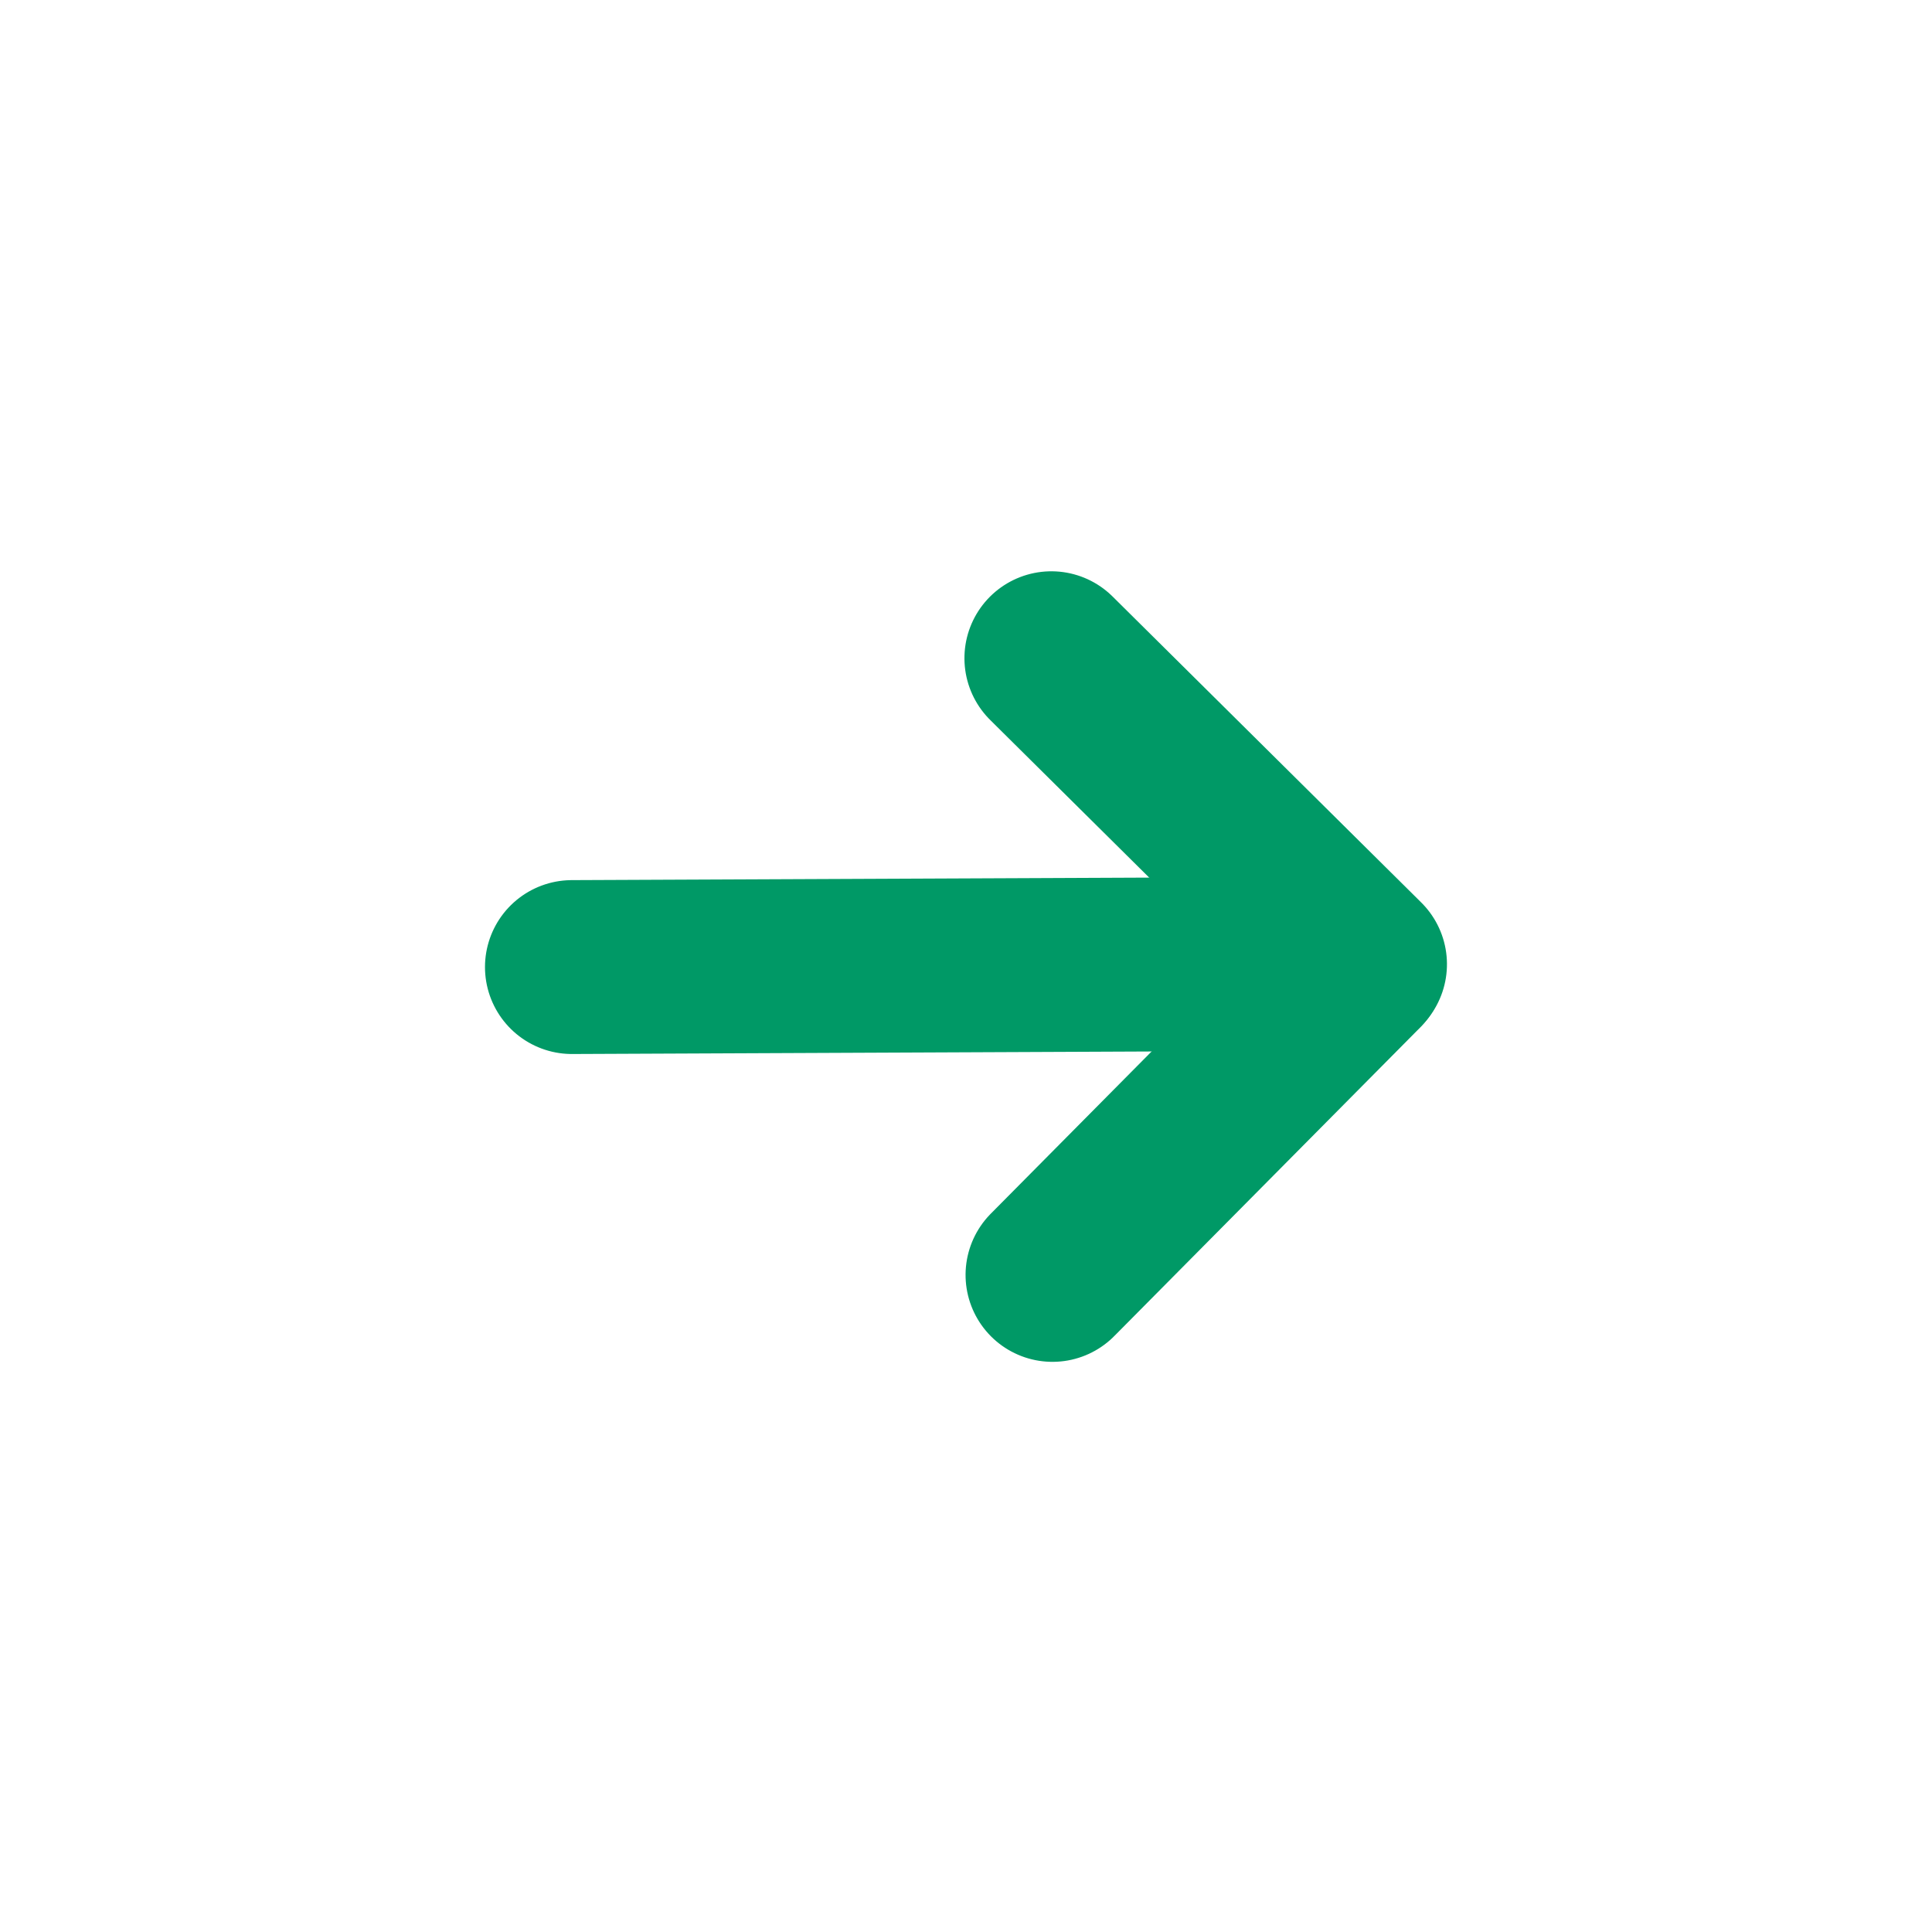 <svg xmlns="http://www.w3.org/2000/svg"  viewBox="0 0 400 400" stroke='#009966' stroke-width="36px" stroke-linecap="round" stroke-linejoin="round" fill="none">
  <path d="M 118.411 200.221 L 238.411 199.698"></path>
  <path d="M 191.71 200.194 L 281.71 199.802" data-bx-origin="1.001 1.532" transform="matrix(0.707, -0.707, 0.707, 0.707, -59.169, 257.959)"></path>
  <path d="M 191.957 199.995 L 281.957 199.603" data-bx-origin="0.996906 -1.033458" transform="matrix(0.707, 0.707, -0.707, 0.707, 223.356, -140.833)"></path>
</svg>